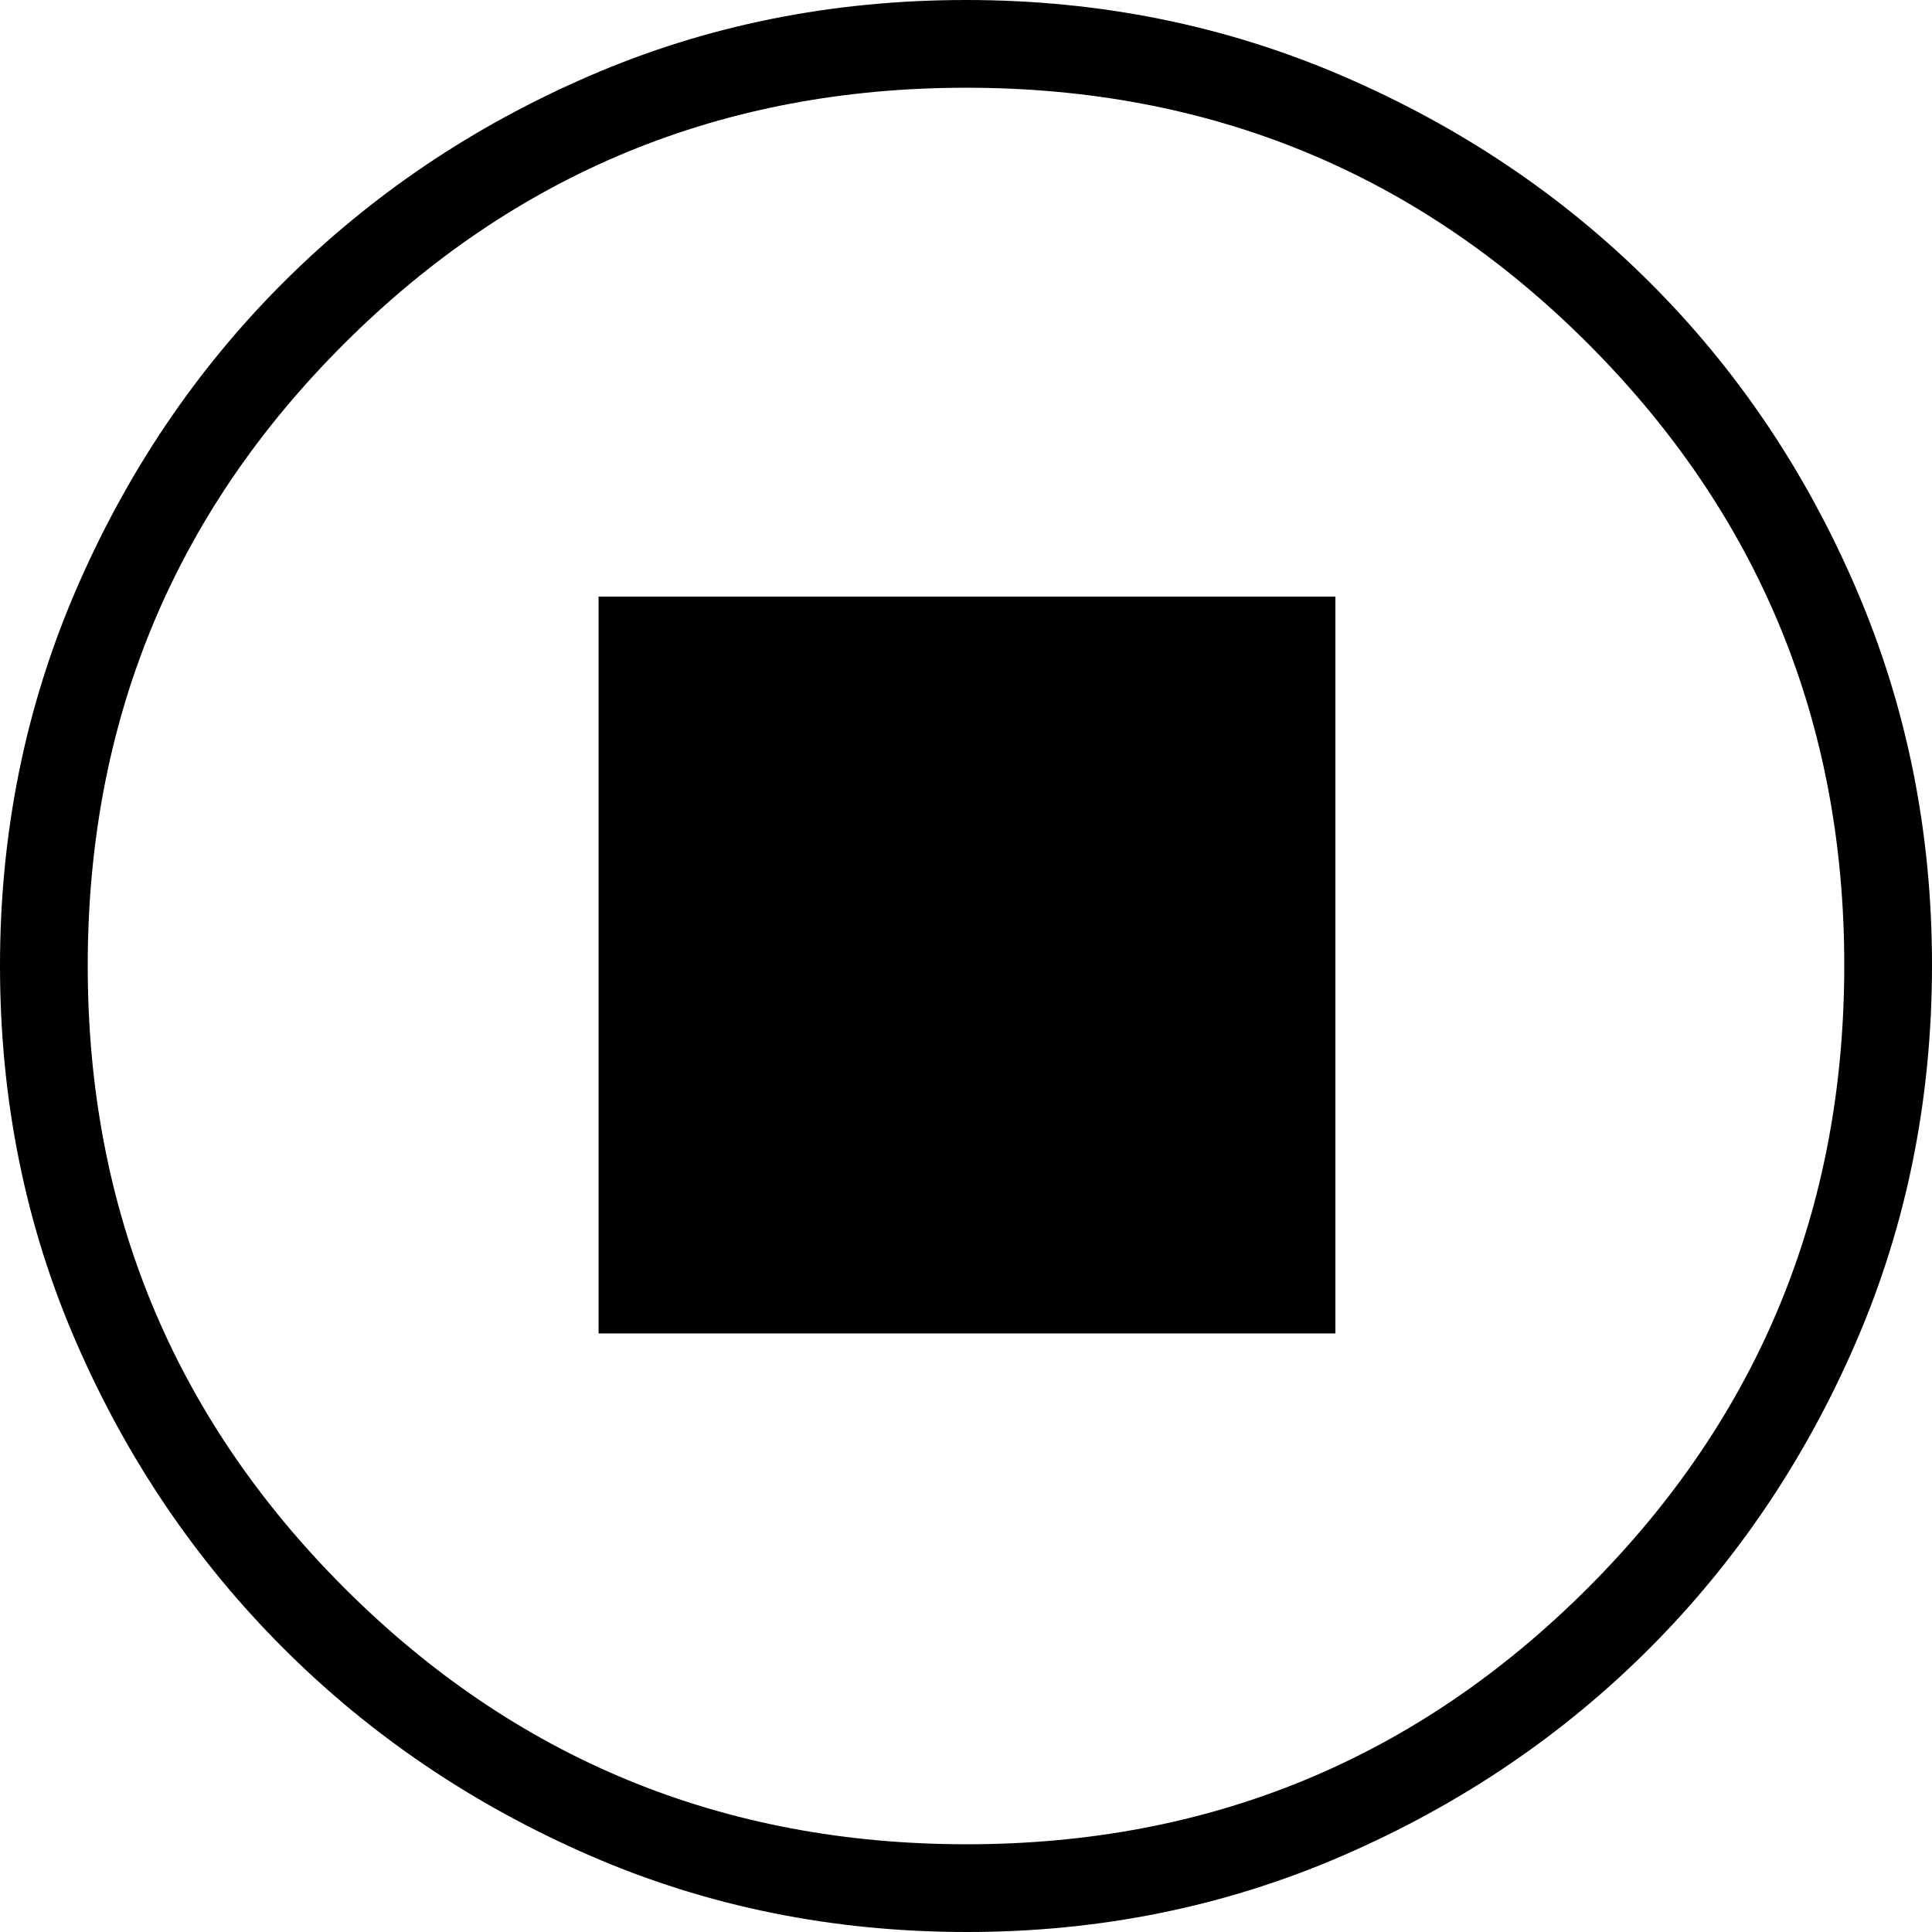 <svg width="100" height="100" viewBox="0 0 100 100" fill="none" xmlns="http://www.w3.org/2000/svg">
<path d="M30.982 69.018H69.119V30.881H30.982V69.018ZM50.056 100C43.109 100 36.606 98.683 30.548 96.05C24.488 93.416 19.195 89.838 14.669 85.314C10.142 80.791 6.565 75.508 3.939 69.465C1.313 63.423 0 56.93 0 49.985C0 43.081 1.317 36.585 3.95 30.497C6.584 24.41 10.162 19.11 14.686 14.599C19.209 10.088 24.492 6.527 30.535 3.917C36.577 1.306 43.07 0 50.015 0C56.919 0 63.416 1.313 69.504 3.938C75.592 6.563 80.891 10.126 85.402 14.627C89.913 19.127 93.473 24.415 96.083 30.492C98.694 36.568 100 43.052 100 49.944C100 56.891 98.691 63.394 96.073 69.452C93.455 75.512 89.892 80.799 85.384 85.314C80.877 89.829 75.585 93.406 69.508 96.044C63.432 98.681 56.948 100 50.056 100ZM50.041 95.459C62.63 95.459 73.347 91.035 82.192 82.188C91.037 73.34 95.459 62.597 95.459 49.959C95.459 37.37 91.045 26.653 82.216 17.808C73.388 8.963 62.651 4.541 50.007 4.541C37.4 4.541 26.671 8.955 17.819 17.784C8.967 26.612 4.541 37.349 4.541 49.993C4.541 62.6 8.965 73.329 17.812 82.181C26.66 91.033 37.403 95.459 50.041 95.459Z" fill="currentColor"/>
</svg>
